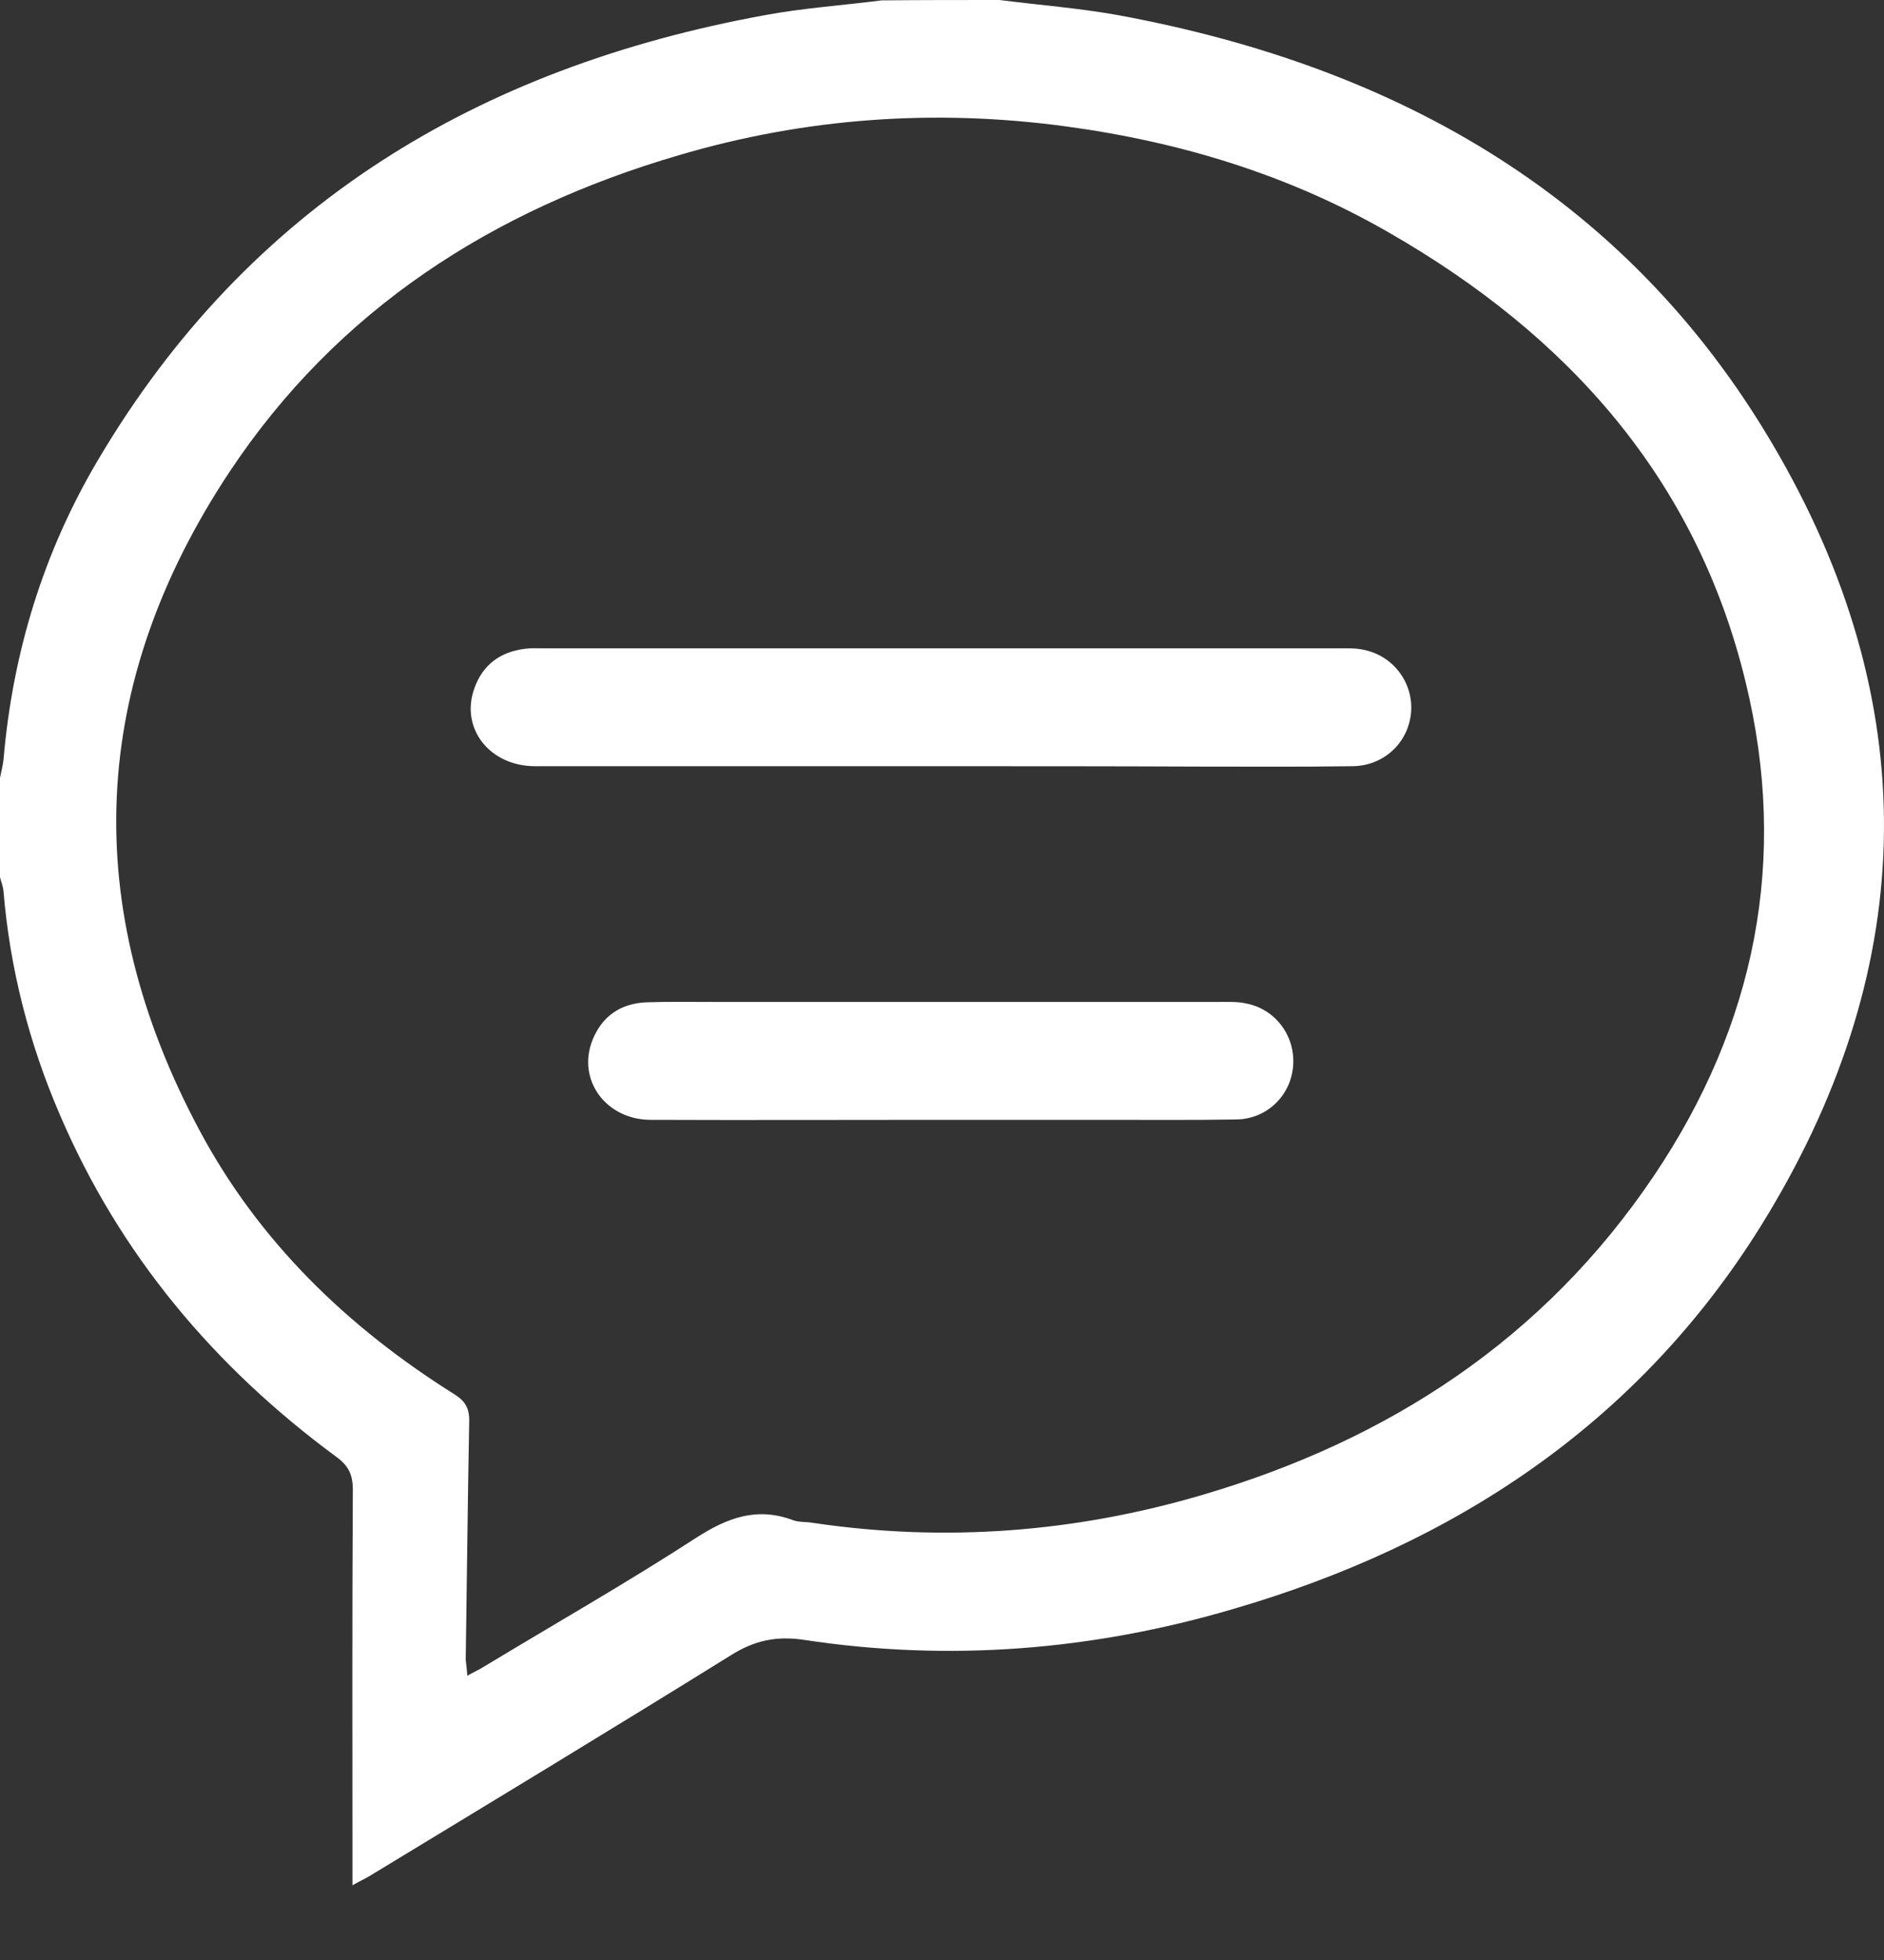 <svg width="25" height="26" viewBox="0 0 25 26" fill="none" xmlns="http://www.w3.org/2000/svg">
<rect x="0" y="0" width="25" height="26" fill="#333333" stroke="none"/>
<path d="M13.262 0C13.782 0.066 14.312 0.107 14.826 0.199C18.587 0.889 21.679 2.657 23.61 6.045C25.562 9.459 25.439 12.934 23.361 16.271C21.725 18.892 19.29 20.492 16.36 21.345C14.5 21.892 12.6 22.046 10.674 21.754C10.307 21.698 10.012 21.759 9.696 21.959C8.116 22.94 6.527 23.901 4.937 24.866C4.866 24.912 4.784 24.948 4.677 25.009C4.677 24.892 4.677 24.805 4.677 24.718C4.677 23.067 4.672 21.412 4.682 19.761C4.682 19.557 4.621 19.439 4.458 19.322C2.843 18.131 1.59 16.644 0.795 14.789C0.387 13.844 0.132 12.852 0.046 11.82C0.041 11.759 0.015 11.697 0 11.636C0 11.197 0 10.757 0 10.318C0.015 10.241 0.036 10.164 0.046 10.082C0.168 8.657 0.576 7.323 1.304 6.096C3.302 2.719 6.348 0.899 10.134 0.204C10.649 0.107 11.178 0.072 11.698 0.005C12.223 0 12.743 0 13.262 0ZM6.201 22.229C6.292 22.178 6.359 22.148 6.425 22.107C7.362 21.54 8.315 20.998 9.237 20.4C9.65 20.134 10.042 19.986 10.521 20.165C10.603 20.196 10.7 20.185 10.786 20.201C12.539 20.461 14.271 20.328 15.963 19.828C18.429 19.102 20.487 17.763 21.944 15.601C23.294 13.598 23.738 11.396 23.162 9.04C22.505 6.337 20.793 4.441 18.434 3.087C17.104 2.32 15.662 1.881 14.139 1.676C12.401 1.441 10.684 1.564 9.008 2.059C6.547 2.78 4.479 4.098 3.042 6.265C1.182 9.076 1.055 12.014 2.644 14.988C3.434 16.47 4.611 17.605 6.027 18.494C6.175 18.586 6.231 18.683 6.226 18.862C6.206 19.909 6.196 20.962 6.18 22.015C6.185 22.081 6.196 22.142 6.201 22.229Z" fill="white"/>
<path d="M12.461 10.164C10.672 10.164 8.889 10.164 7.101 10.164C6.495 10.164 6.102 9.658 6.296 9.127C6.408 8.815 6.642 8.646 6.968 8.606C7.05 8.595 7.131 8.6 7.213 8.6C10.729 8.6 14.244 8.6 17.76 8.6C17.872 8.6 17.989 8.595 18.101 8.621C18.498 8.703 18.763 9.071 18.723 9.464C18.682 9.858 18.361 10.159 17.948 10.164C17.265 10.174 16.583 10.169 15.9 10.169C14.748 10.164 13.602 10.164 12.461 10.164Z" fill="white"/>
<path d="M12.483 14.855C11.199 14.855 9.92 14.86 8.636 14.855C8.04 14.855 7.653 14.324 7.862 13.797C7.989 13.48 8.234 13.312 8.575 13.296C8.876 13.286 9.176 13.291 9.477 13.291C11.719 13.291 13.956 13.291 16.197 13.291C16.309 13.291 16.427 13.286 16.539 13.312C16.926 13.388 17.186 13.741 17.16 14.129C17.135 14.528 16.814 14.845 16.406 14.85C15.82 14.86 15.239 14.855 14.653 14.855C13.93 14.855 13.207 14.855 12.483 14.855Z" fill="white"/>
</svg>
